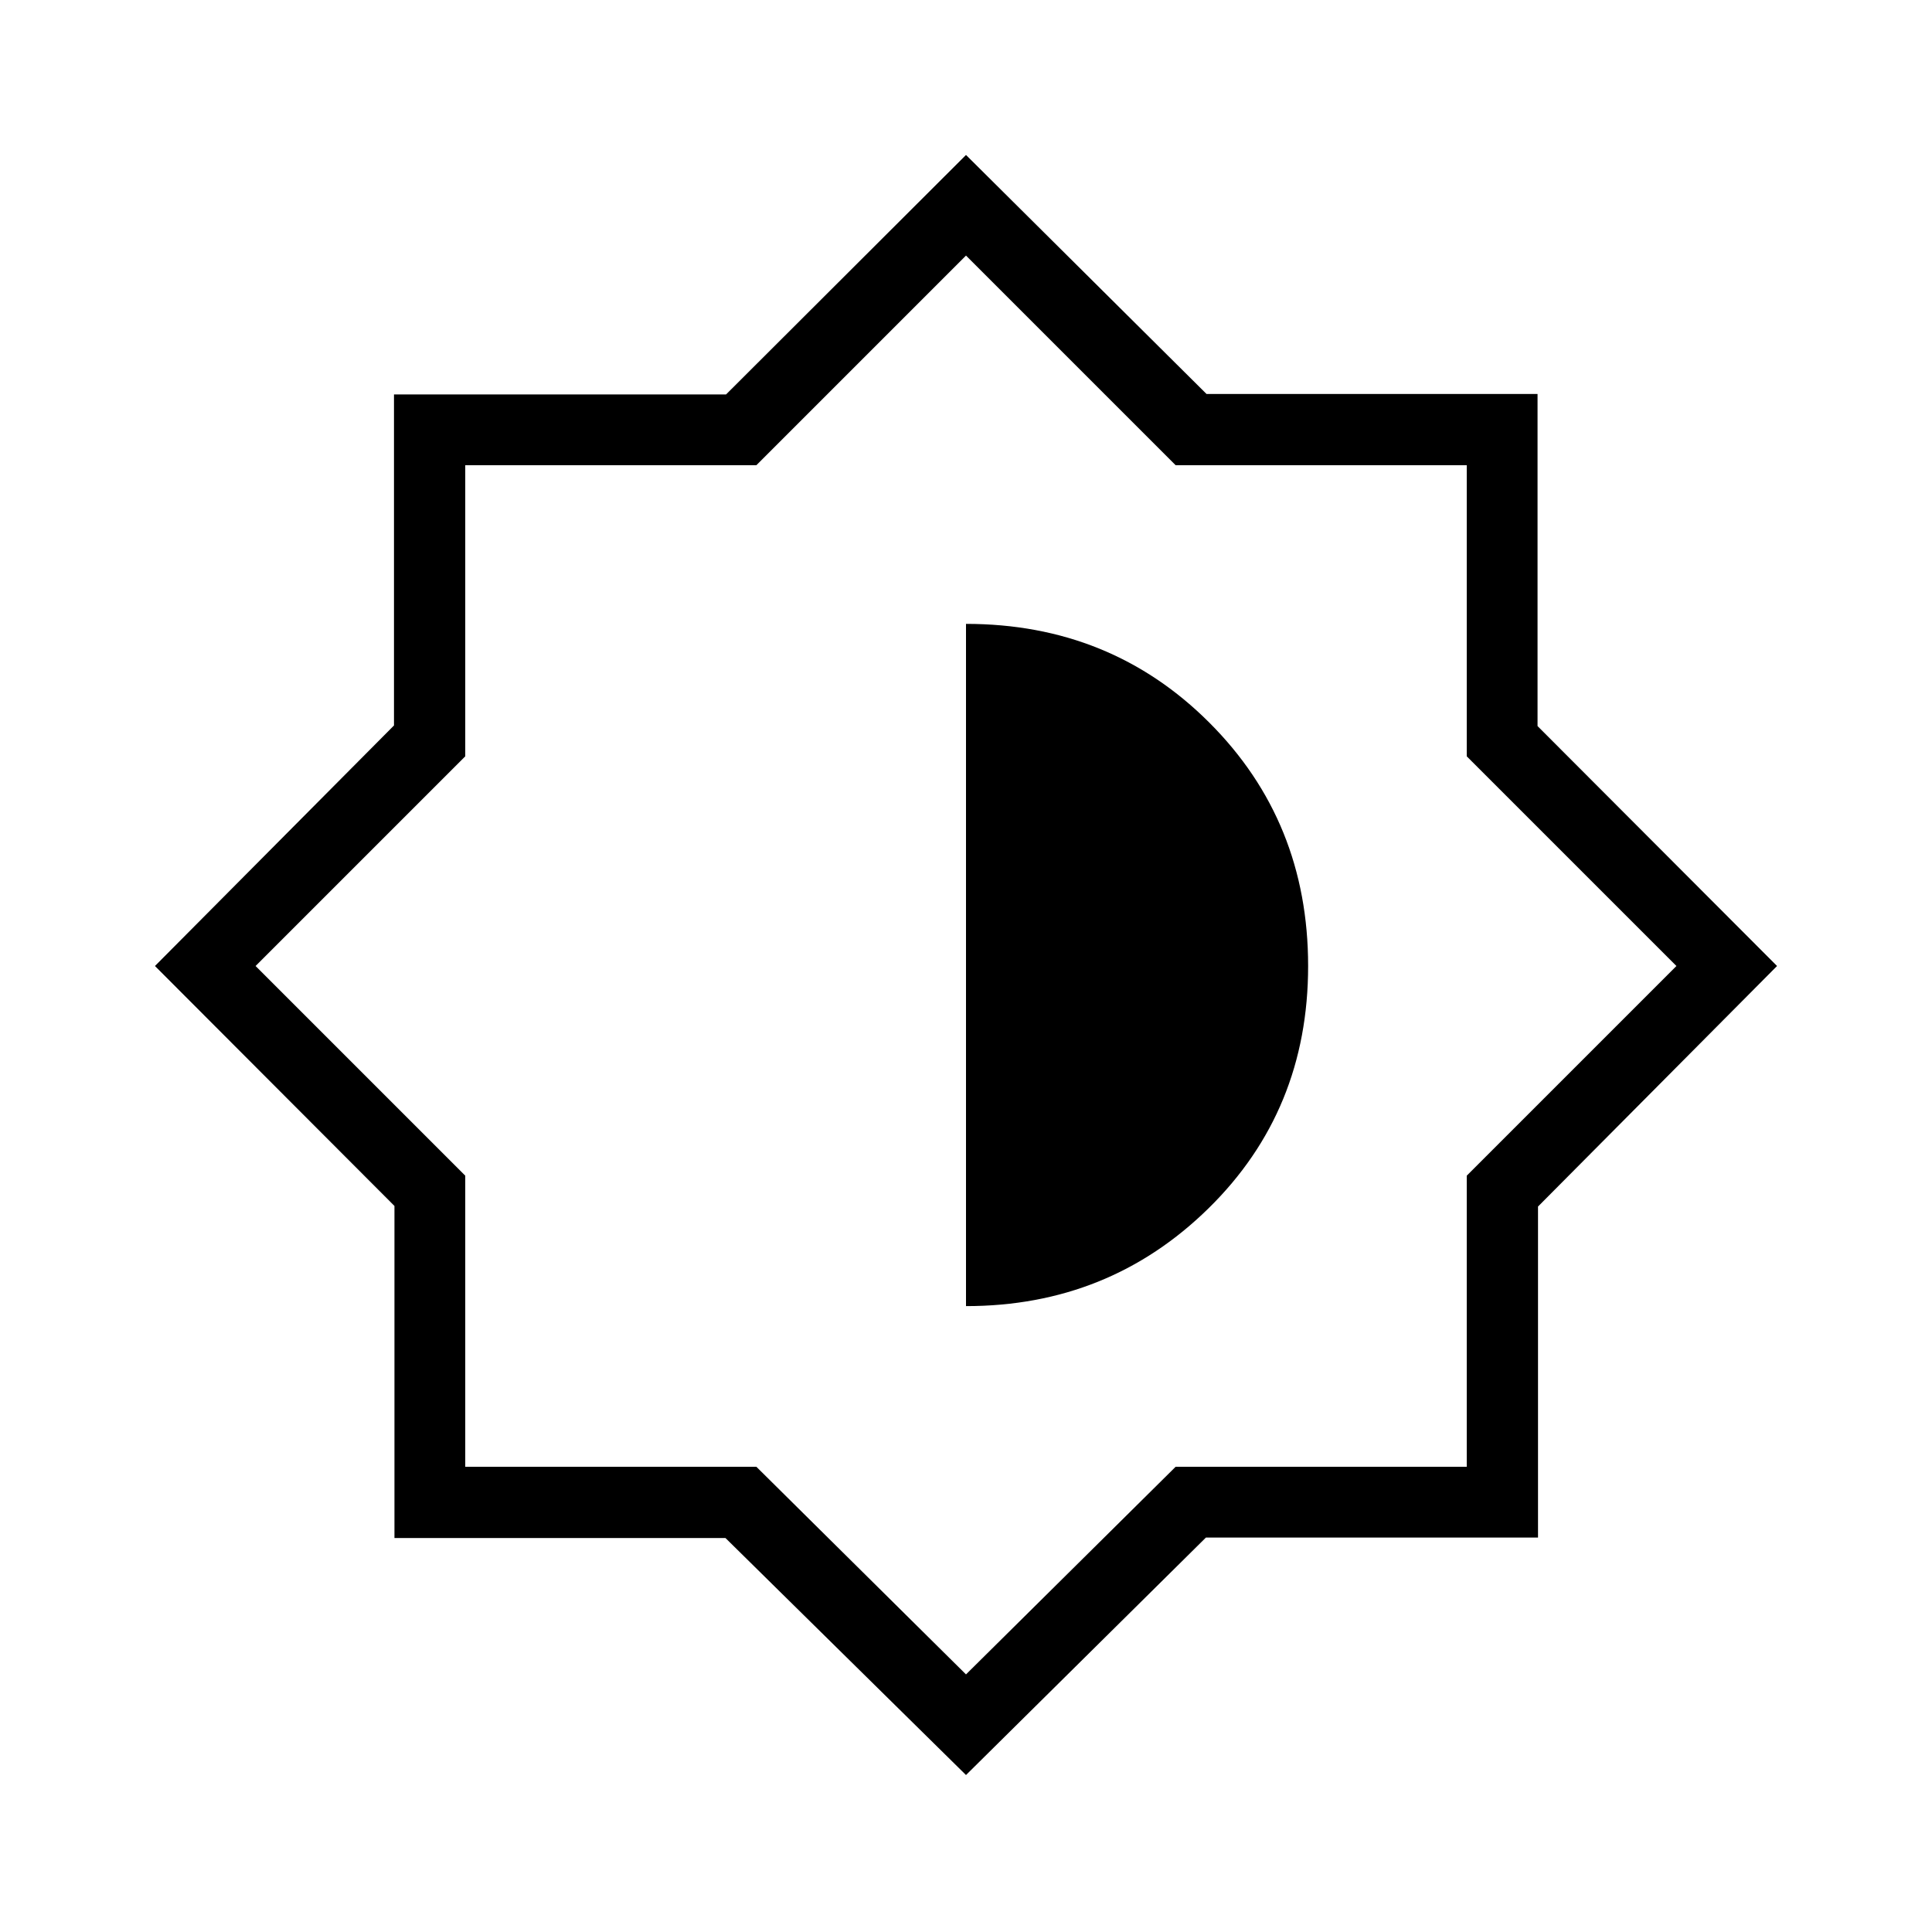 <svg xmlns="http://www.w3.org/2000/svg" height="48" viewBox="0 -960 960 960" width="48"><path d="M480-78 360.48-195.77H196v-165L77-480l118.77-119.52V-764h165L480-883l119.52 118.77H764v165.01L883-480 764.23-360.48V-196H599.22L480-78Zm0-50 104.18-103.18h144.64v-144.64L833-480 728.82-584.18v-144.64H584.18L480-833 375.82-728.82H231.18v144.64L127-480l104.18 104.18v144.64h144.64L480-128Zm0-183q71 0 120.5-48.58Q650-408.17 650-480q0-71.84-49.08-120.92T480-650v339Z"/></svg>